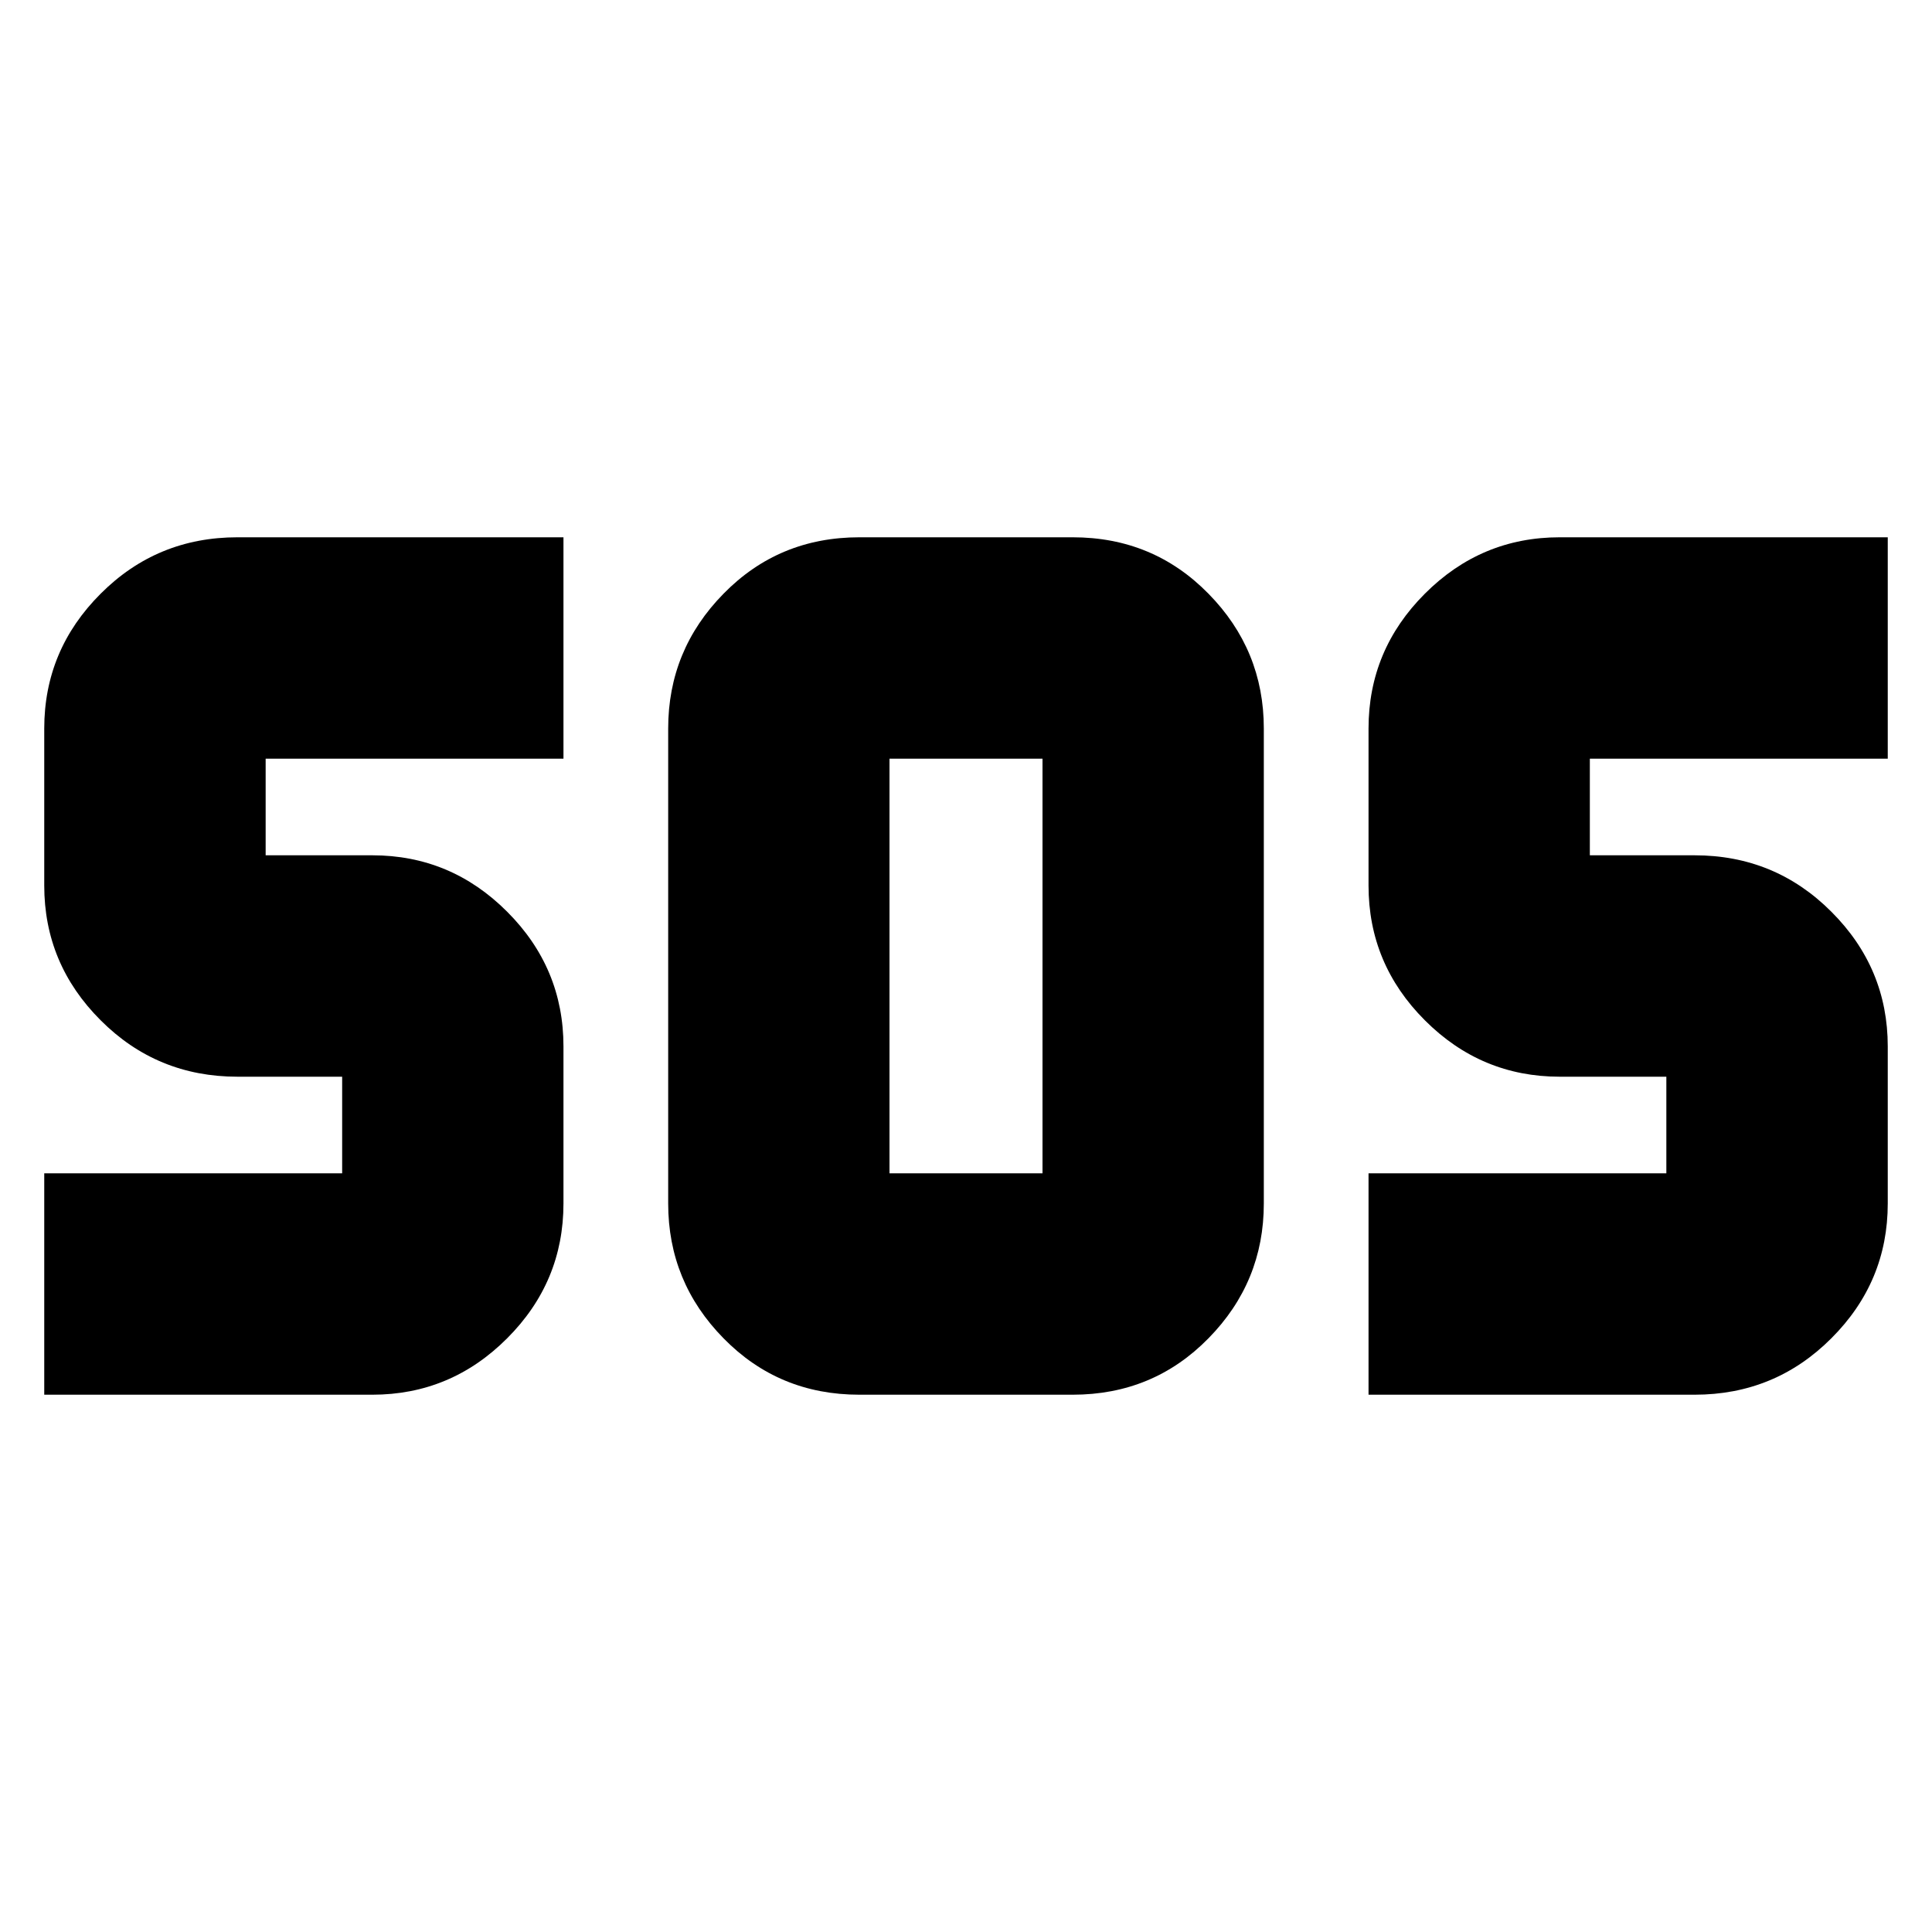 <svg xmlns="http://www.w3.org/2000/svg" height="20" width="20"><path d="M8.896 14.438Q8.062 14.438 7.49 13.854Q6.917 13.271 6.917 12.458V7.542Q6.917 6.729 7.49 6.146Q8.062 5.562 8.896 5.562H11.104Q11.938 5.562 12.51 6.146Q13.083 6.729 13.083 7.542V12.458Q13.083 13.271 12.51 13.854Q11.938 14.438 11.104 14.438ZM0.458 14.438V12.146H3.542Q3.542 12.146 3.542 12.146Q3.542 12.146 3.542 12.146V11.146Q3.542 11.146 3.542 11.146Q3.542 11.146 3.542 11.146H2.458Q1.625 11.146 1.042 10.562Q0.458 9.979 0.458 9.167V7.542Q0.458 6.729 1.042 6.146Q1.625 5.562 2.458 5.562H5.833V7.854H2.75Q2.75 7.854 2.75 7.854Q2.75 7.854 2.75 7.854V8.854Q2.75 8.854 2.75 8.854Q2.75 8.854 2.75 8.854H3.854Q4.667 8.854 5.25 9.438Q5.833 10.021 5.833 10.833V12.458Q5.833 13.271 5.25 13.854Q4.667 14.438 3.854 14.438ZM14.167 14.438V12.146H17.25Q17.25 12.146 17.25 12.146Q17.25 12.146 17.25 12.146V11.146Q17.25 11.146 17.25 11.146Q17.25 11.146 17.25 11.146H16.146Q15.333 11.146 14.75 10.562Q14.167 9.979 14.167 9.167V7.542Q14.167 6.729 14.75 6.146Q15.333 5.562 16.146 5.562H19.542V7.854H16.458Q16.458 7.854 16.458 7.854Q16.458 7.854 16.458 7.854V8.854Q16.458 8.854 16.458 8.854Q16.458 8.854 16.458 8.854H17.542Q18.375 8.854 18.958 9.438Q19.542 10.021 19.542 10.833V12.458Q19.542 13.271 18.958 13.854Q18.375 14.438 17.542 14.438ZM9.208 12.146H10.792Q10.792 12.146 10.792 12.146Q10.792 12.146 10.792 12.146V7.854Q10.792 7.854 10.792 7.854Q10.792 7.854 10.792 7.854H9.208Q9.208 7.854 9.208 7.854Q9.208 7.854 9.208 7.854V12.146Q9.208 12.146 9.208 12.146Q9.208 12.146 9.208 12.146Z"/></svg>